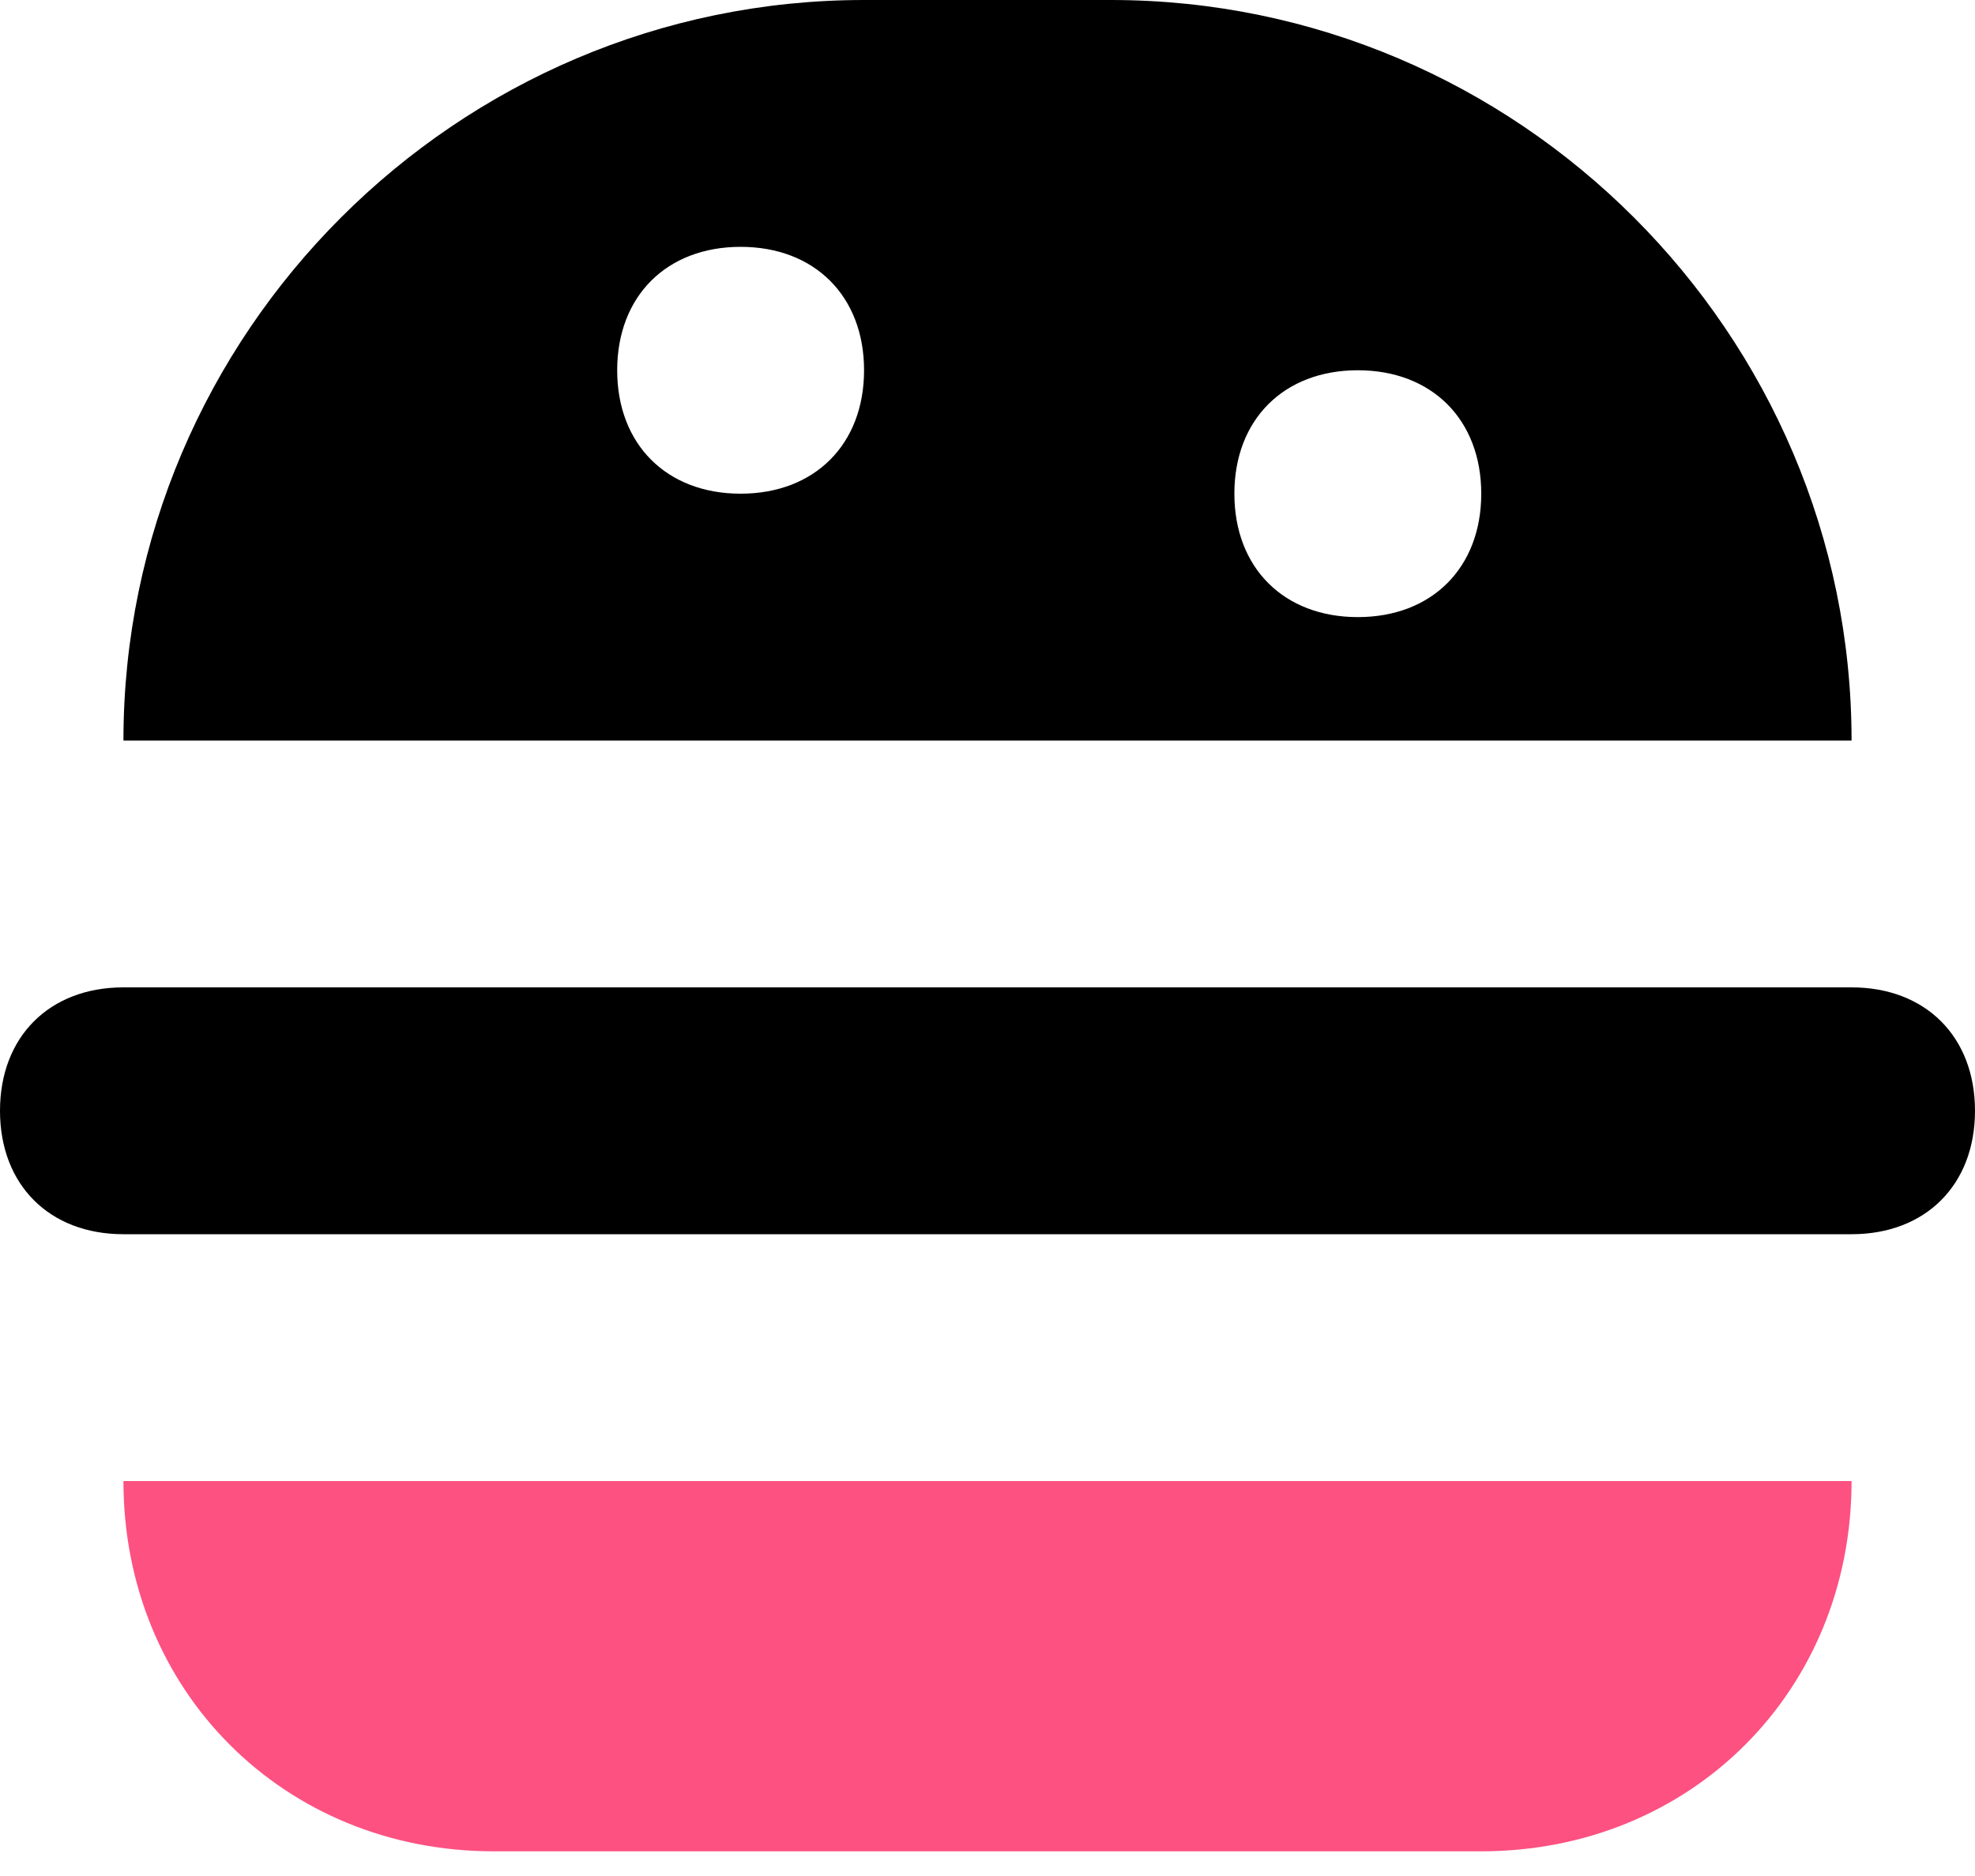 <svg viewBox="0 0 20 19" xmlns="http://www.w3.org/2000/svg">
    <path d="M1.25 15C1.25 17.125 2.875 18.75 5 18.75H15C17.125 18.75 18.75 17.125 18.75 15H1.25Z" fill="#FD5181" />
    <path
        d="M18.75 12.5H1.25C0.5 12.5 0 12 0 11.25C0 10.5 0.5 10 1.25 10H18.75C19.5 10 20 10.5 20 11.25C20 12 19.5 12.5 18.75 12.5Z" />
    <path fill-rule="evenodd" clip-rule="evenodd"
        d="M11.25 0H8.75C4.625 0 1.25 3.375 1.25 7.5H18.75C18.75 3.375 15.375 0 11.25 0ZM7.5 5C6.75 5 6.25 4.5 6.25 3.75C6.25 3 6.75 2.5 7.5 2.5C8.25 2.5 8.75 3 8.75 3.75C8.75 4.5 8.25 5 7.5 5ZM12.5 5C12.5 5.75 13 6.25 13.75 6.25C14.5 6.25 15 5.75 15 5C15 4.25 14.5 3.75 13.75 3.75C13 3.75 12.5 4.25 12.5 5Z" />
</svg>